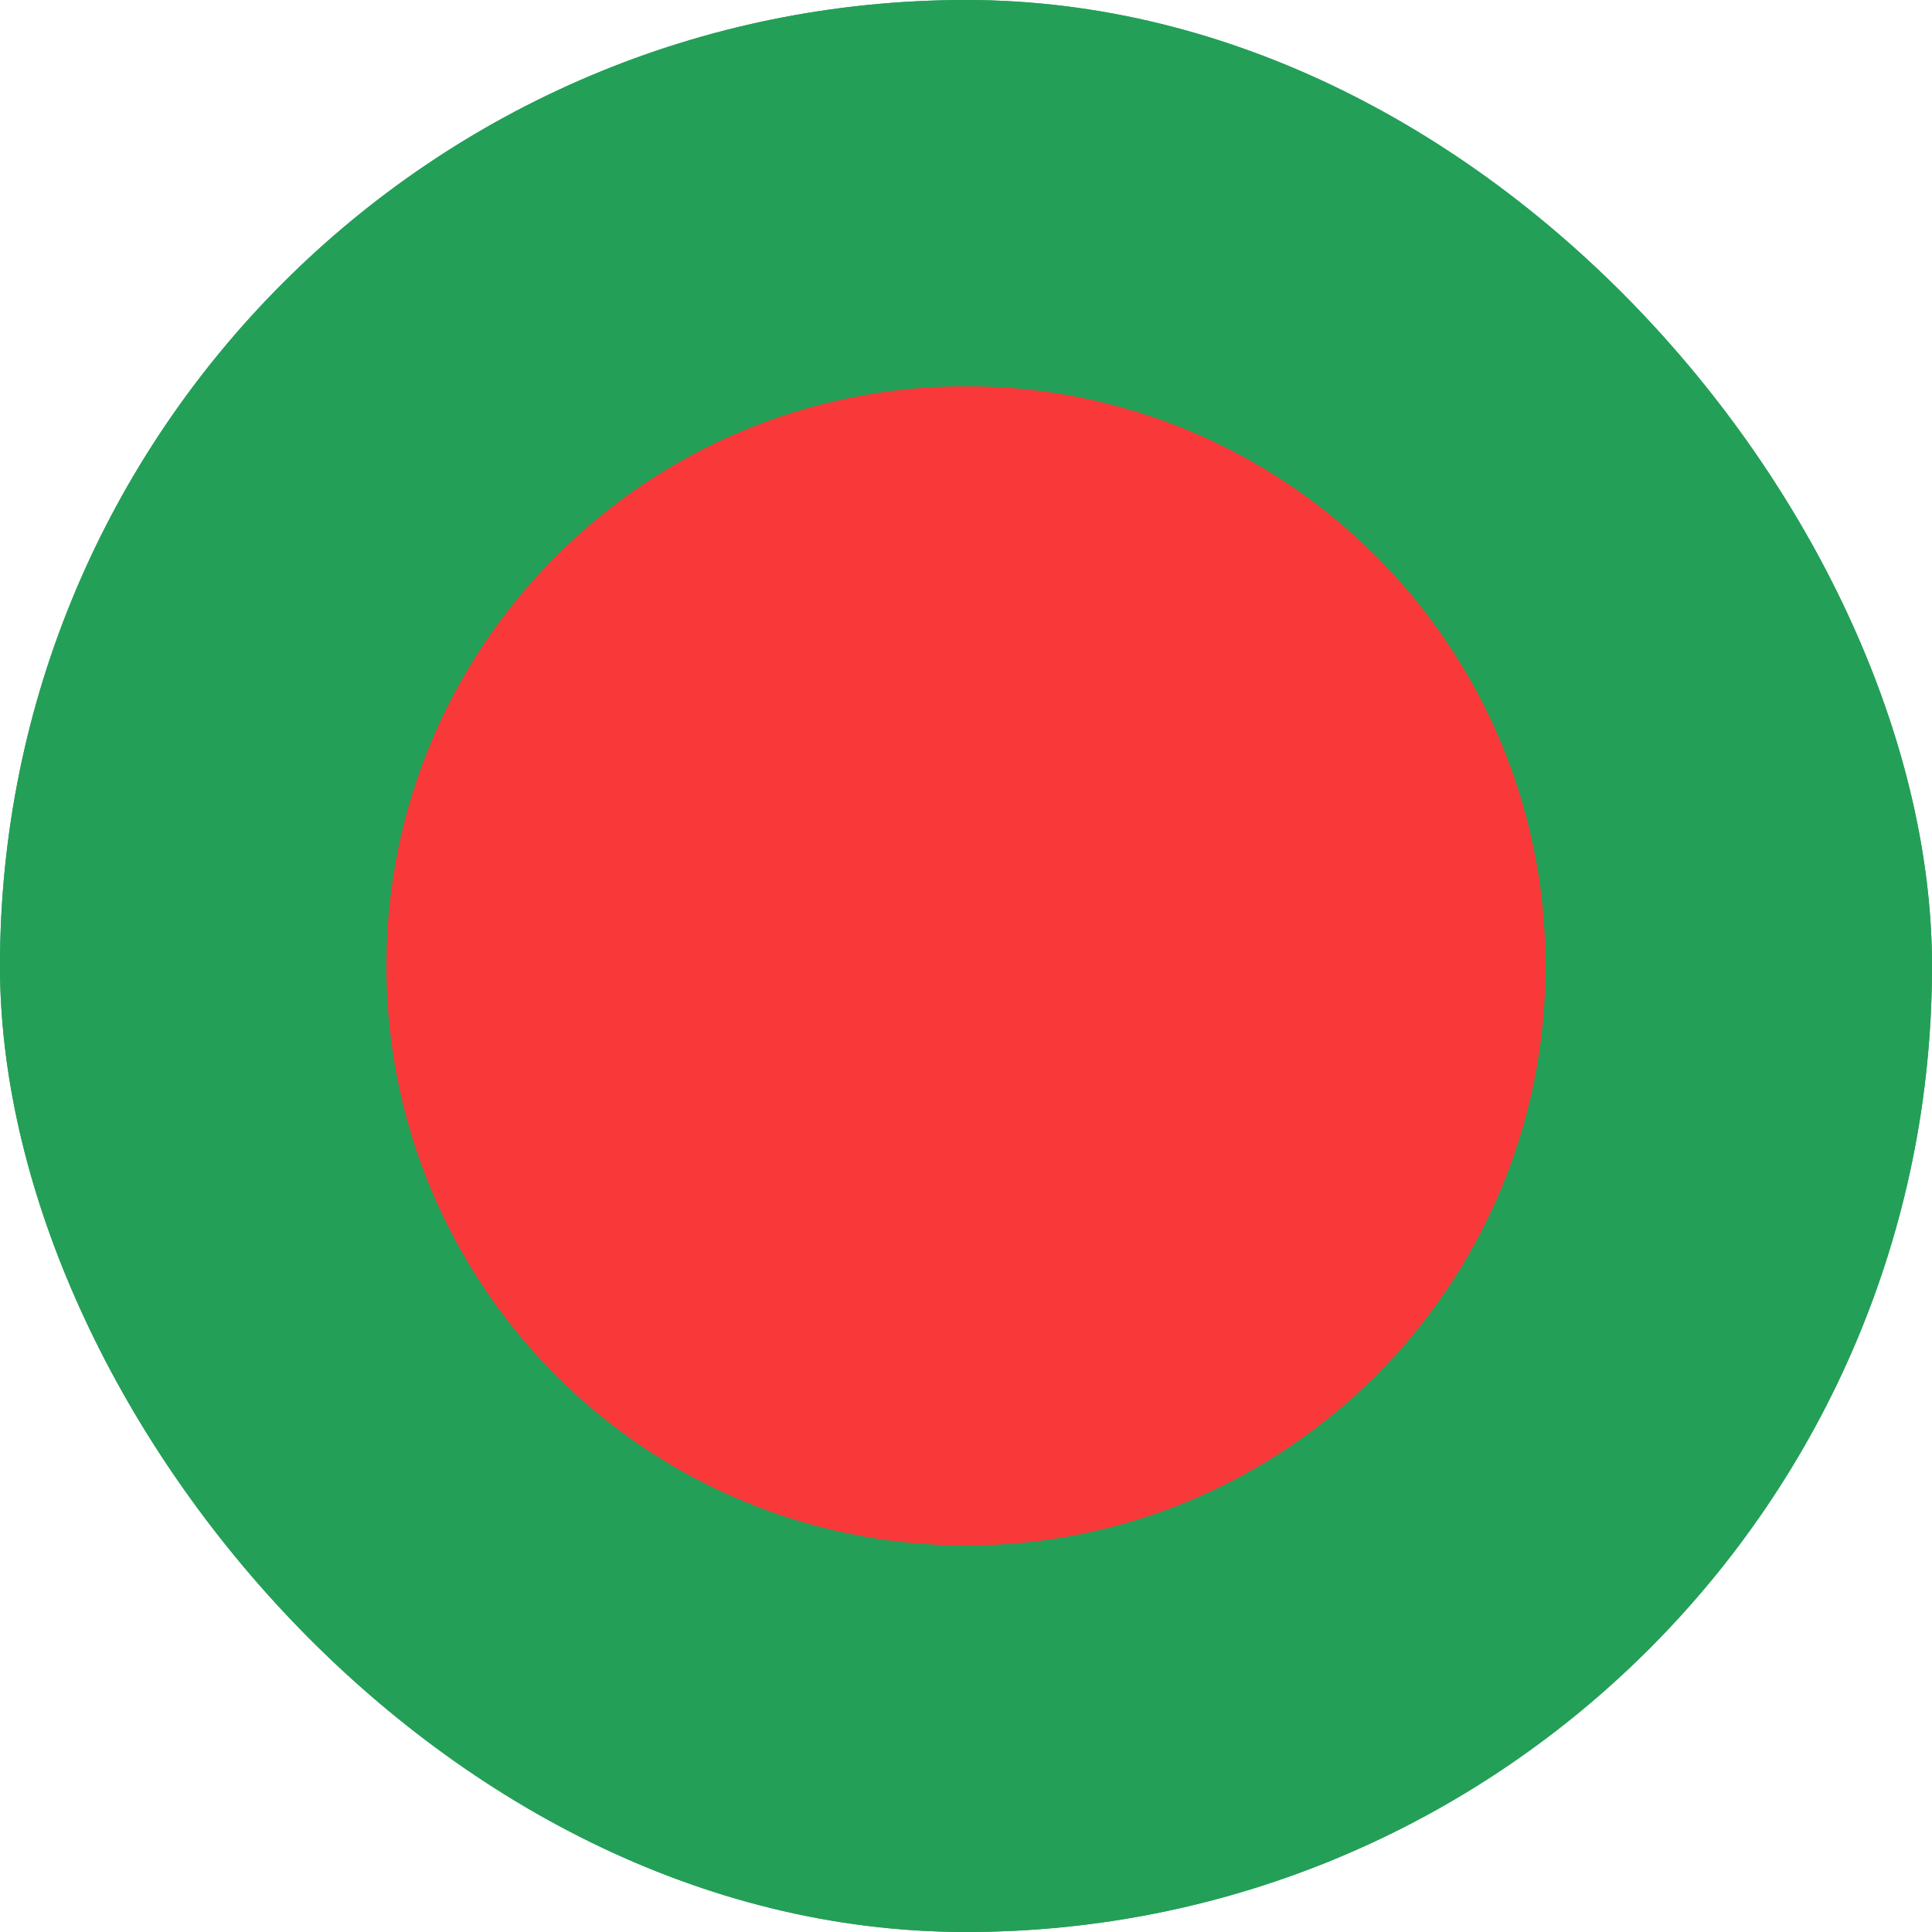 <svg width="16" height="16" viewBox="0 0 16 16" fill="none" xmlns="http://www.w3.org/2000/svg">
<g clip-path="url(#clip0_1467_179857)">
<rect width="16" height="16" rx="8" fill="#249F58"/>
<path d="M17.067 0H-1.067C-2.245 0 -3.2 0.955 -3.2 2.133V13.867C-3.2 15.045 -2.245 16 -1.067 16H17.067C18.245 16 19.2 15.045 19.2 13.867V2.133C19.2 0.955 18.245 0 17.067 0Z" fill="#249F58"/>
<path d="M8 12.799C10.651 12.799 12.8 10.65 12.8 7.999C12.8 5.348 10.651 3.199 8 3.199C5.349 3.199 3.2 5.348 3.2 7.999C3.2 10.65 5.349 12.799 8 12.799Z" fill="#F93939"/>
</g>
<defs>
<clipPath id="clip0_1467_179857">
<rect width="16" height="16" rx="8" fill="white"/>
</clipPath>
</defs>
</svg>
